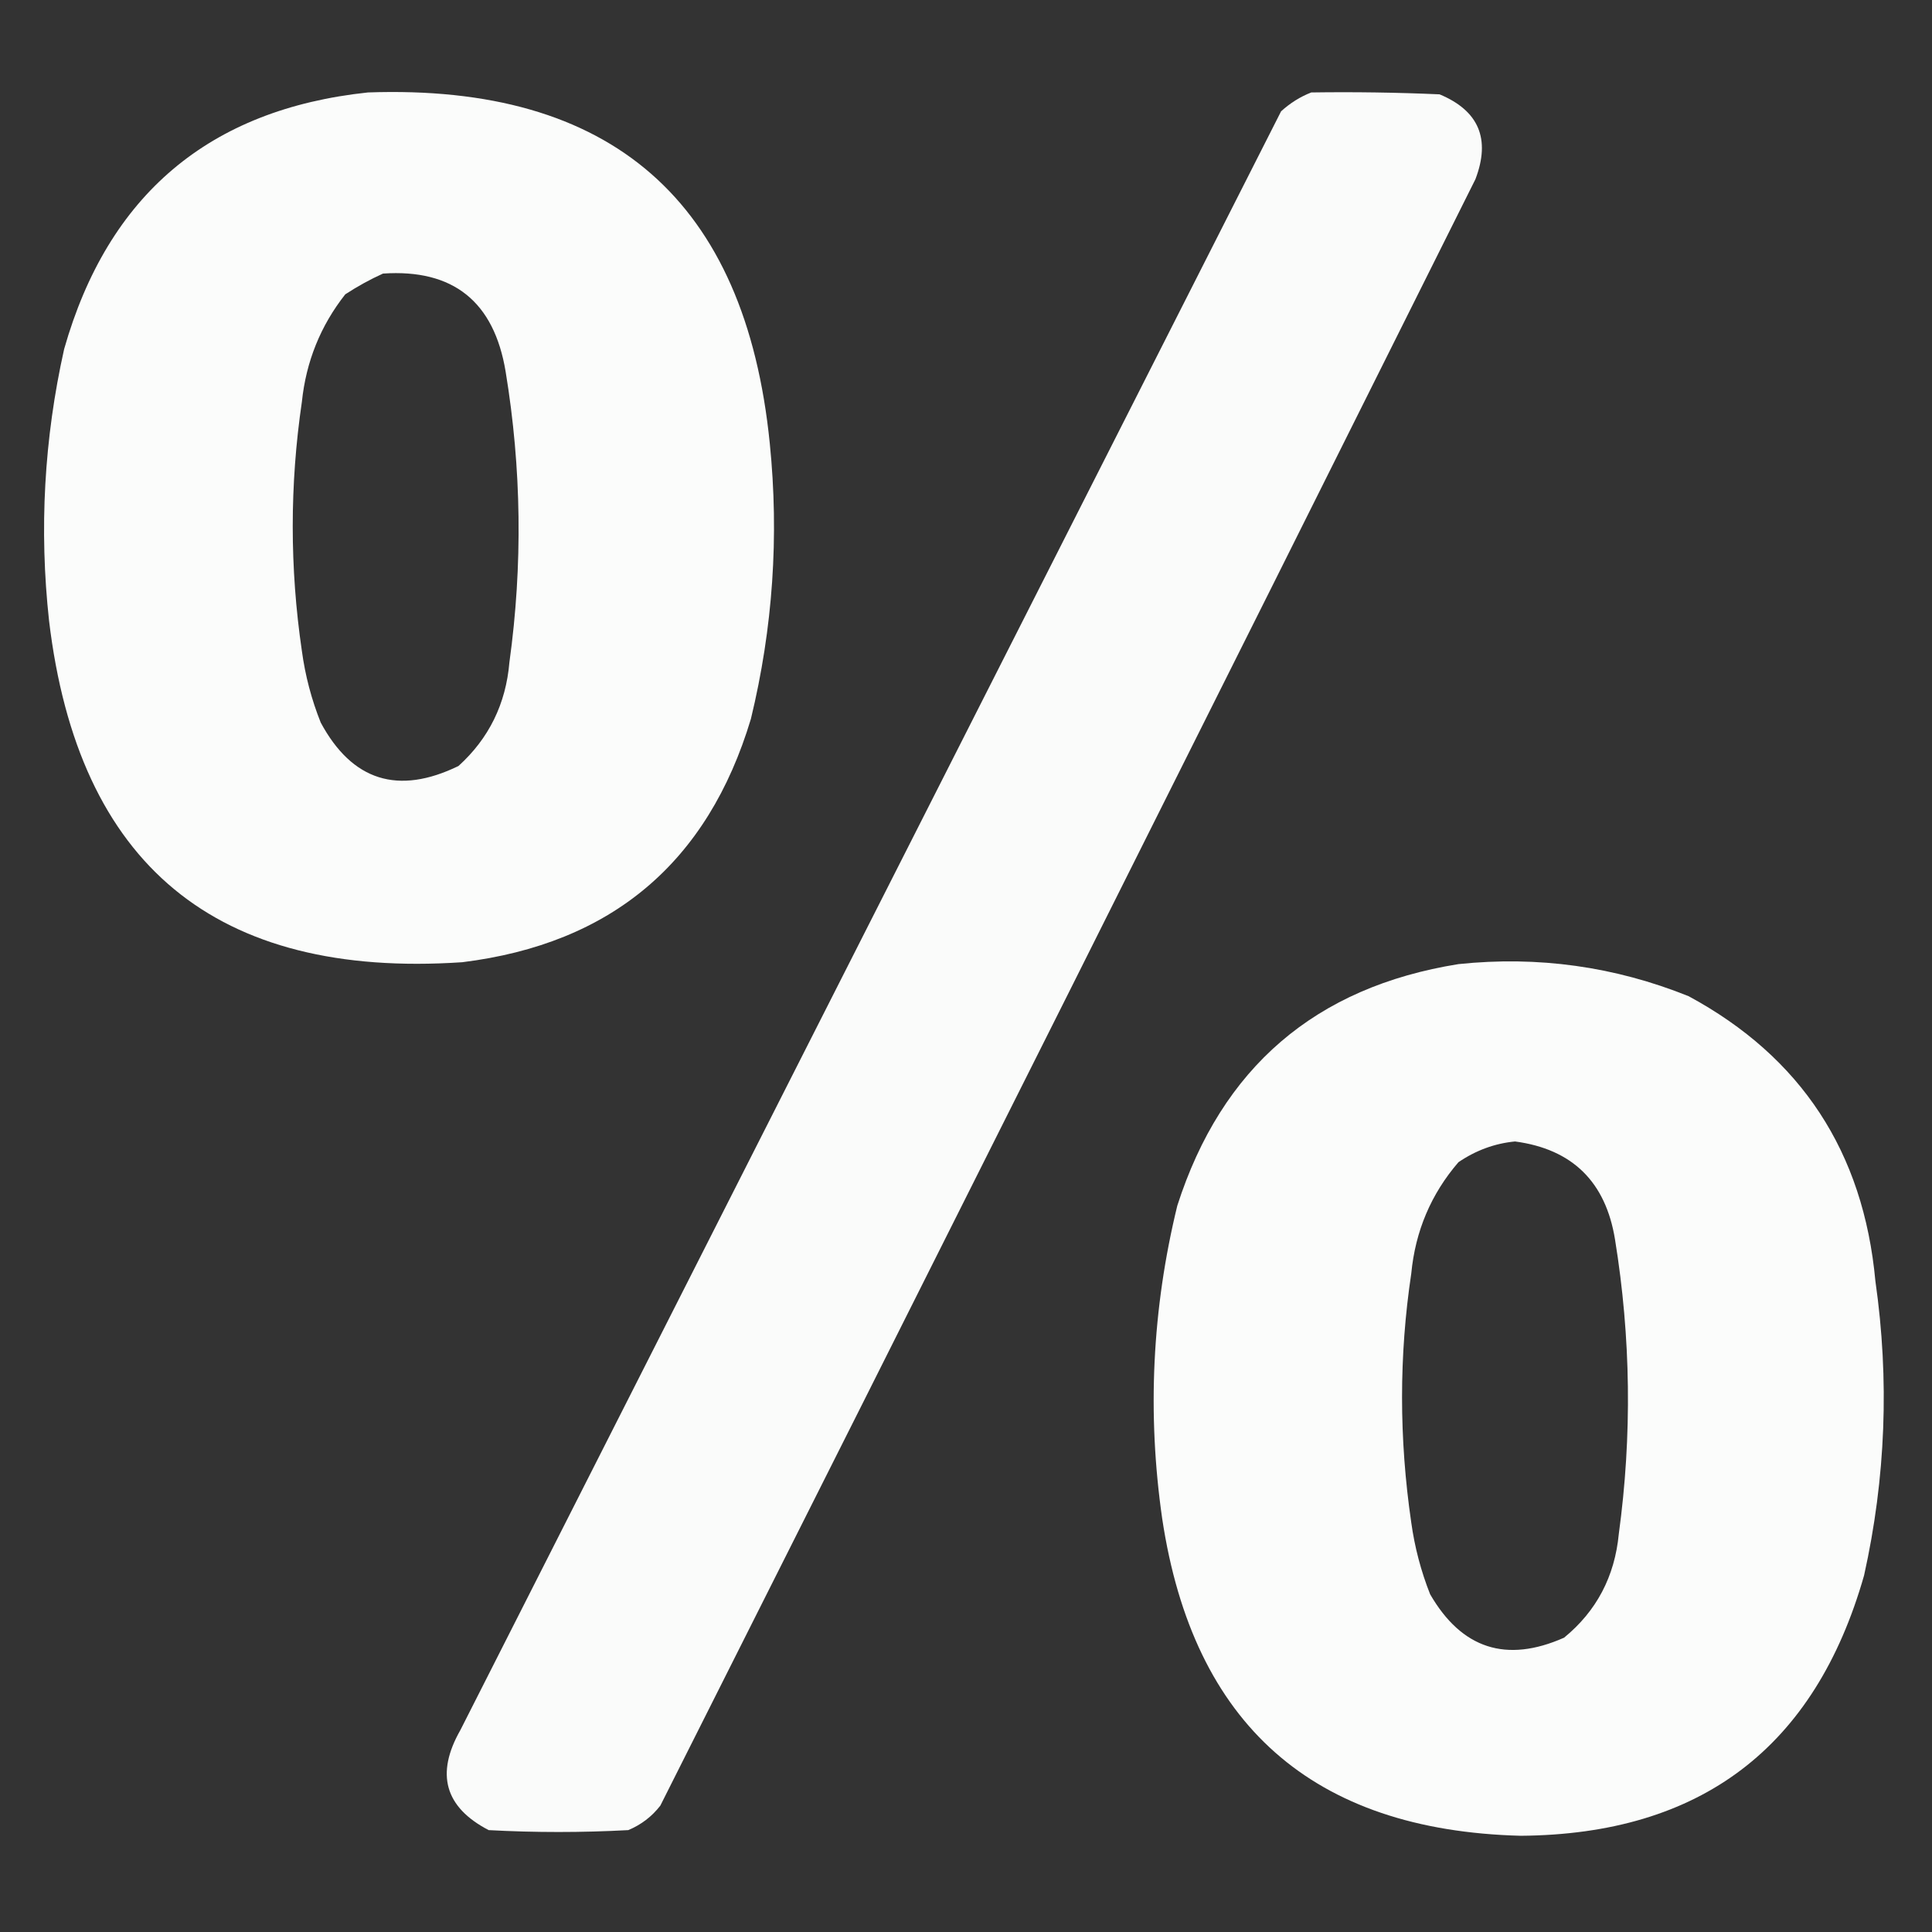 <?xml version="1.0" encoding="UTF-8"?>
<!DOCTYPE svg PUBLIC "-//W3C//DTD SVG 1.1//EN" "http://www.w3.org/Graphics/SVG/1.1/DTD/svg11.dtd">
<svg xmlns="http://www.w3.org/2000/svg" version="1.1" width="512px" height="512px" style="shape-rendering:geometricPrecision; text-rendering:geometricPrecision; image-rendering:optimizeQuality; fill-rule:evenodd; clip-rule:evenodd" xmlns:xlink="http://www.w3.org/1999/xlink">
<rect width="100%" height="100%" fill="#333333" stroke="none"/>
<g><path style="opacity:0.982" fill="#fefffe" d="M 97.5,24.5 C 162.047,22.213 197.547,53.213 204,117.5C 206.492,142.12 204.825,166.453 199,190.5C 187.554,228.609 162.054,250.109 122.5,255C 57.223,259.374 20.723,229.207 13,164.5C 10.351,140.276 11.684,116.276 17,92.5C 28.626,51.631 55.459,28.965 97.5,24.5 Z M 101.5,72.5 C 120.094,71.245 130.927,79.912 134,98.5C 138.217,124.11 138.551,149.777 135,175.5C 134.068,186.53 129.568,195.696 121.5,203C 105.495,210.774 93.328,206.941 85,191.5C 82.554,185.382 80.887,179.048 80,172.5C 76.772,150.497 76.772,128.497 80,106.5C 81.111,95.818 84.945,86.318 91.5,78C 94.767,75.87 98.1,74.037 101.5,72.5 Z"/></g>
<g><path style="opacity:0.978" fill="#fefffe" d="M 347.5,24.5 C 358.838,24.334 370.172,24.5 381.5,25C 391.912,29.332 395.078,36.833 391,47.5C 319.209,191.415 247.209,335.082 175,478.5C 172.76,481.402 169.927,483.569 166.5,485C 154.167,485.667 141.833,485.667 129.5,485C 117.88,478.949 115.38,470.116 122,458.5C 194.485,315.531 266.985,172.531 339.5,29.5C 341.928,27.295 344.595,25.628 347.5,24.5 Z"/></g>
<g><path style="opacity:0.982" fill="#fefffe" d="M 386.5,255.5 C 407.58,253.29 427.914,256.123 447.5,264C 477.34,280.123 493.84,305.29 497,339.5C 500.744,365.679 499.744,391.679 494,417.5C 481.001,463.146 450.668,486.146 403,486.5C 347.899,485.068 316.232,457.068 308,402.5C 303.978,374.569 305.311,346.902 312,319.5C 323.757,282.908 348.59,261.575 386.5,255.5 Z M 401.5,302.5 C 416.696,304.528 425.529,313.194 428,328.5C 432.206,354.45 432.539,380.45 429,406.5C 427.921,417.803 423.088,426.969 414.5,434C 399.195,440.787 387.362,436.954 379,422.5C 376.573,416.368 374.907,410.034 374,403.5C 370.744,381.217 370.744,359.217 374,337.5C 375.072,326.262 379.239,316.429 386.5,308C 391.133,304.848 396.133,303.014 401.5,302.5 Z"/></g>
</svg>
